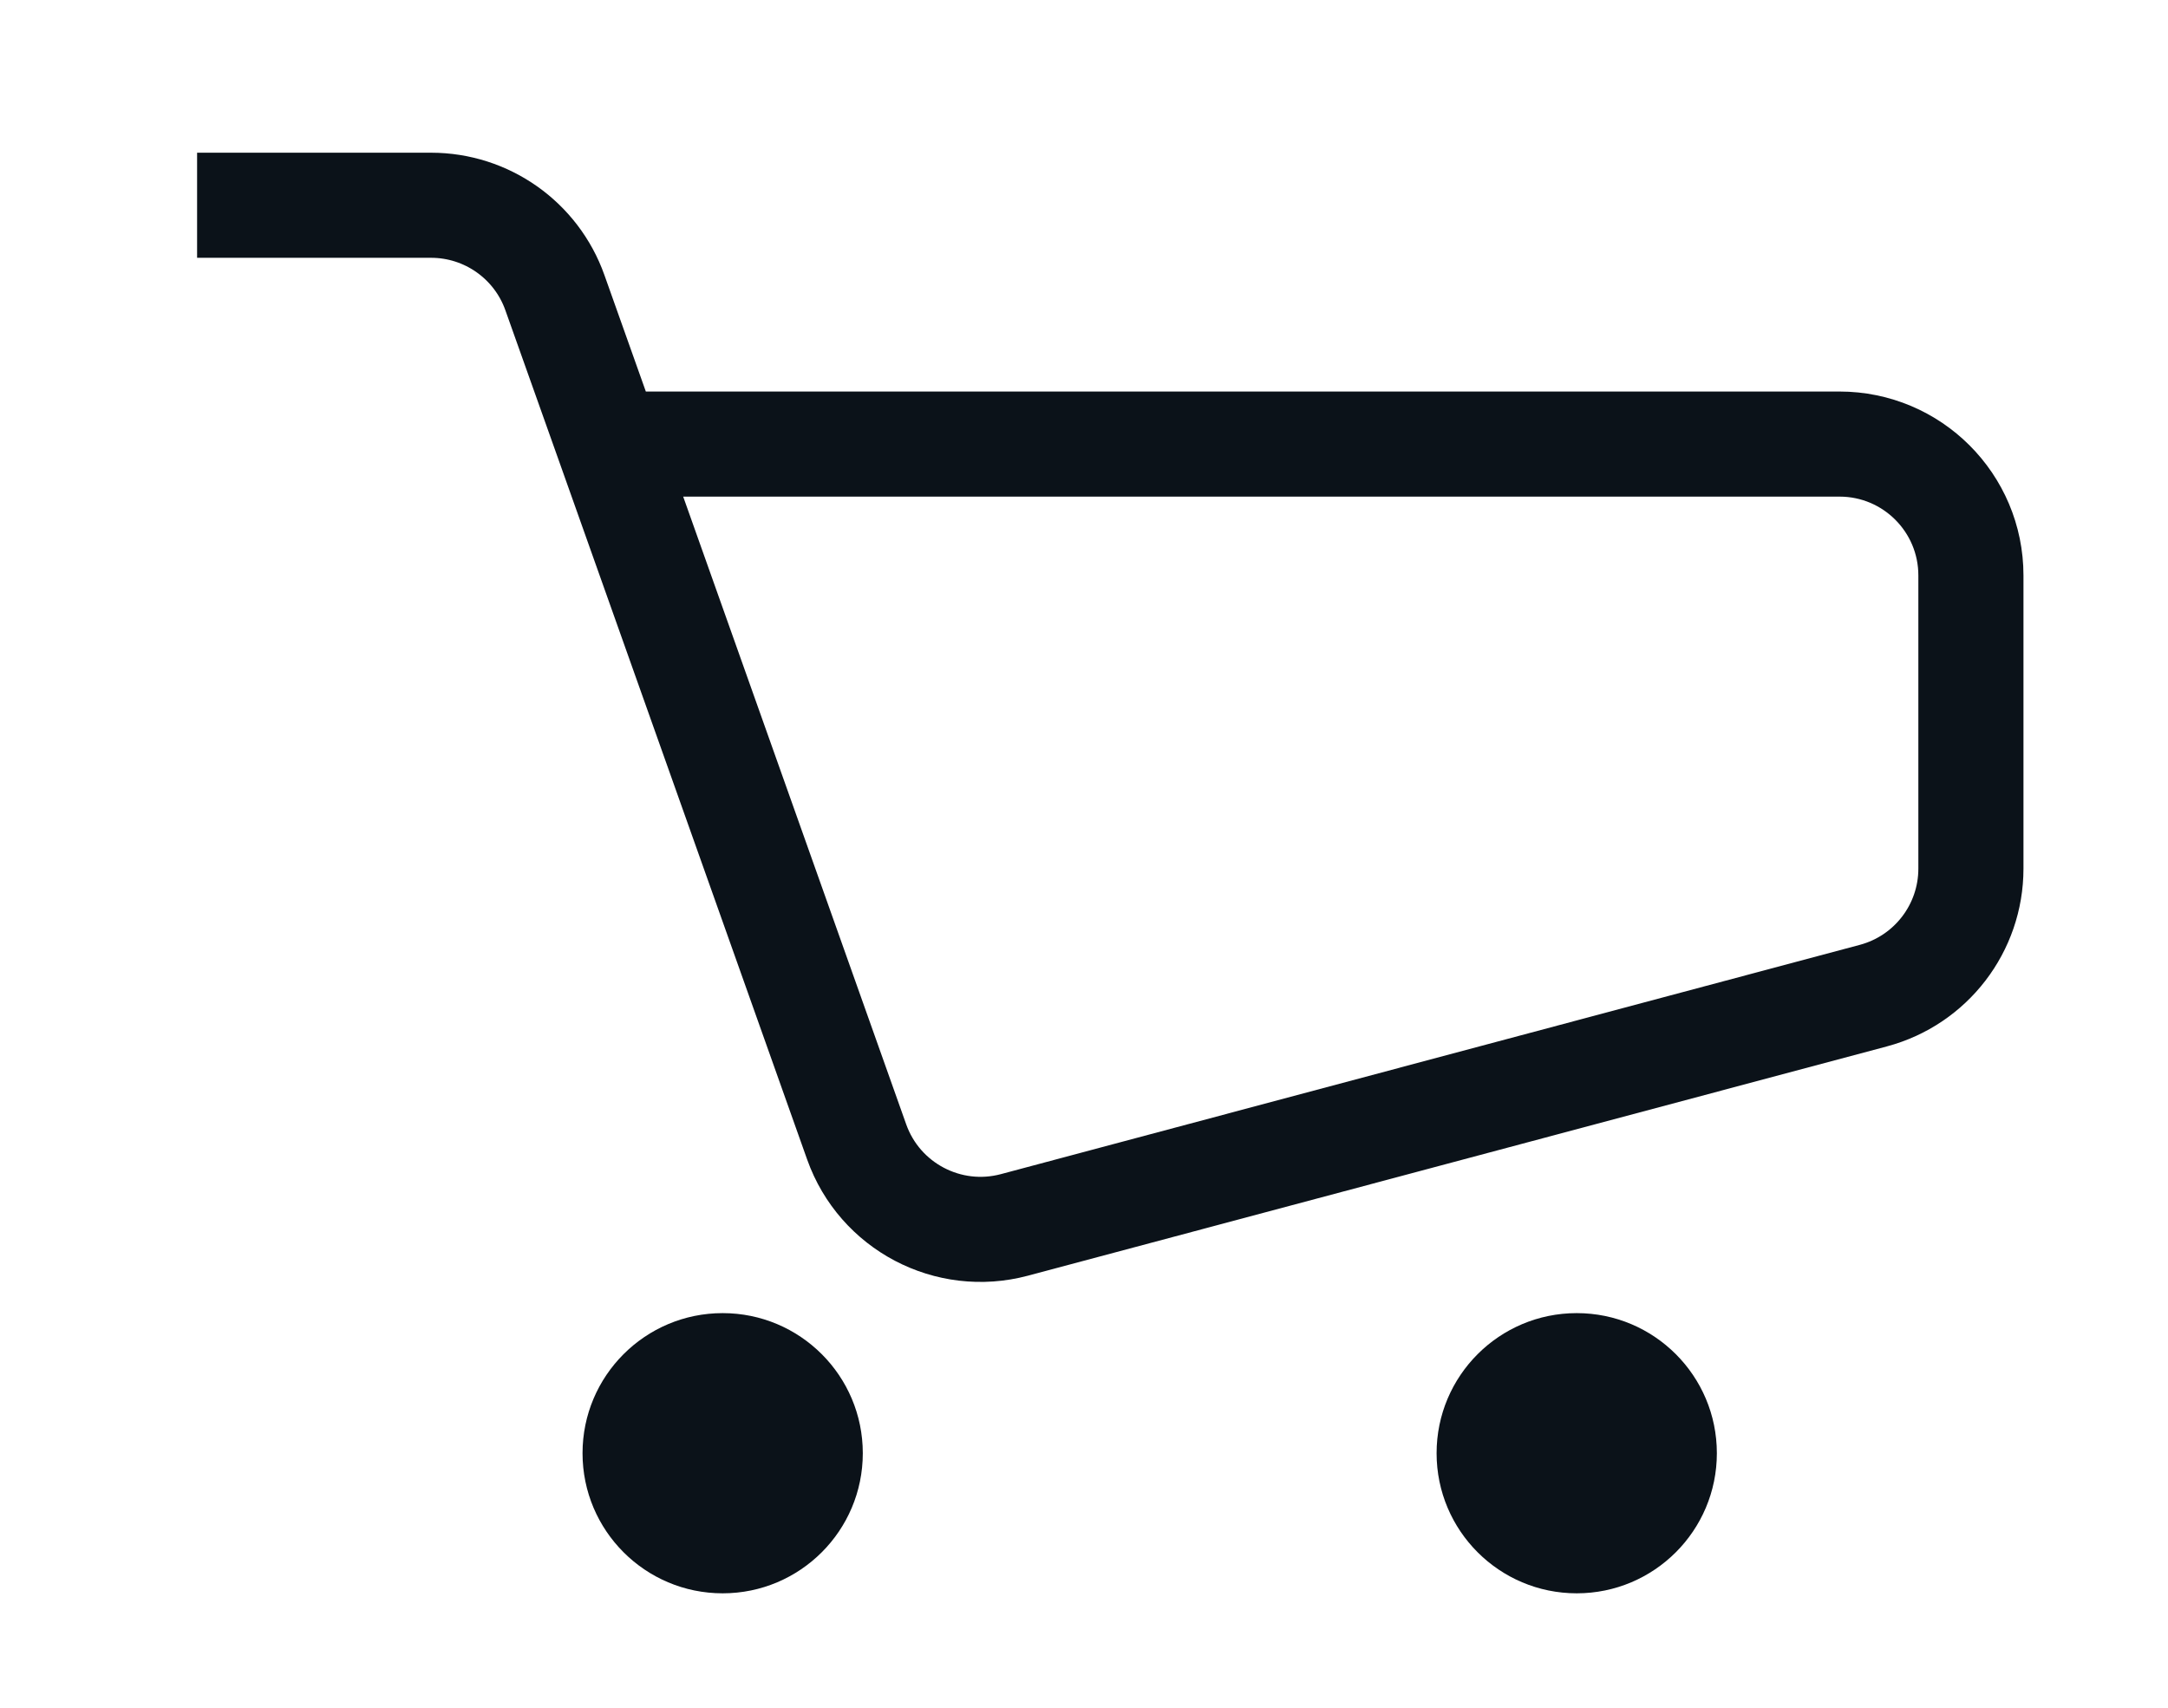 <svg width="33" height="26" viewBox="0 0 33 26" fill="none" xmlns="http://www.w3.org/2000/svg">
<path d="M3 3.125H6.562C7.408 3.125 8.163 3.658 8.446 4.455L9.266 6.761M9.266 6.761L13.04 17.386C13.389 18.368 14.434 18.918 15.441 18.649L28.516 15.158C29.391 14.924 30 14.131 30 13.225V8.761C30 7.657 29.105 6.761 28 6.761H9.266Z" stroke="#0B1219" stroke-width="1.6"/>
<path d="M8.867 22.125C8.867 23.303 9.822 24.258 11 24.258C12.178 24.258 13.133 23.303 13.133 22.125C13.133 20.947 12.178 19.992 11 19.992C9.822 19.992 8.867 20.947 8.867 22.125ZM10 22.525H11V21.725H10V22.525Z" fill="#0B1219"/>
<path d="M21.867 22.125C21.867 23.303 22.822 24.258 24 24.258C25.178 24.258 26.133 23.303 26.133 22.125C26.133 20.947 25.178 19.992 24 19.992C22.822 19.992 21.867 20.947 21.867 22.125ZM23 22.525H24V21.725H23V22.525Z" fill="#0B1219"/>
</svg>

